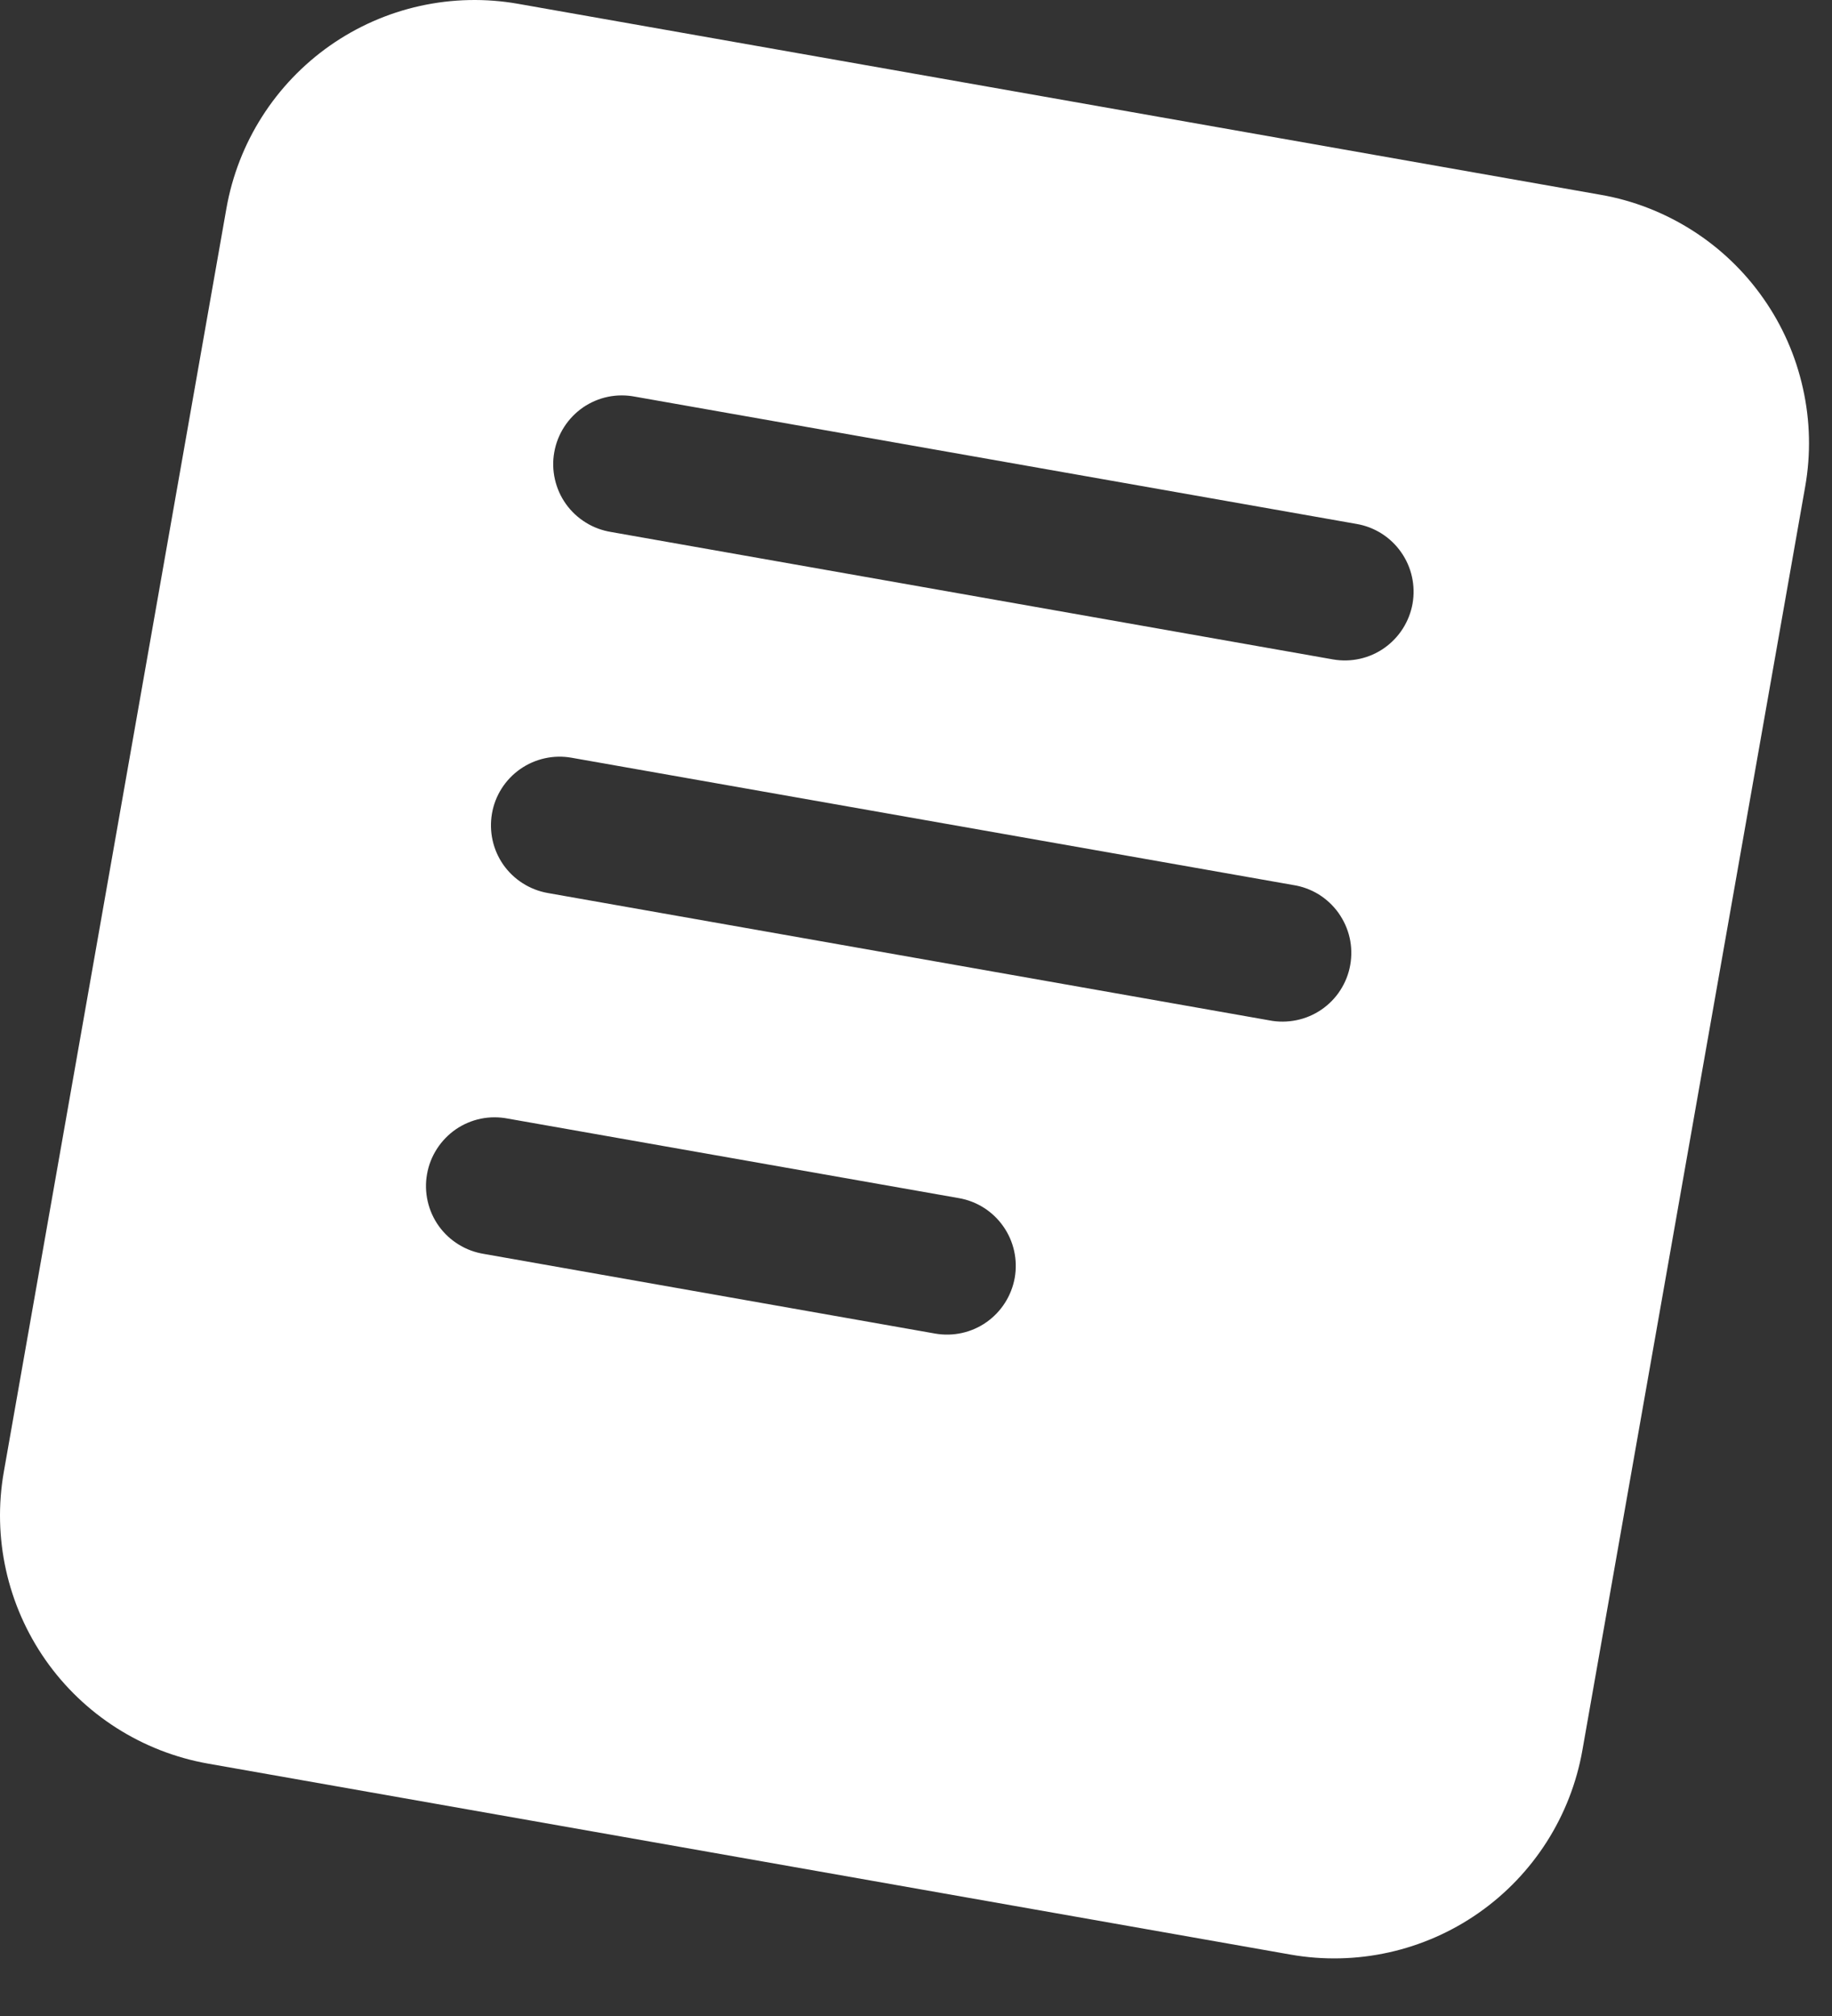 <svg width="20" height="22" viewBox="0 0 20 22" fill="none" xmlns="http://www.w3.org/2000/svg">
<rect x="0" y="0" width="20" height="22" fill="#333333" stroke="none"/>
<path fill-rule="evenodd" clip-rule="evenodd" d="M5.658 0.042C5.302 -0.021 4.938 -0.013 4.585 0.065C4.232 0.143 3.899 0.29 3.603 0.497C3.307 0.705 3.055 0.968 2.861 1.273C2.667 1.577 2.535 1.917 2.472 2.273L0.042 16.06C-0.085 16.778 0.079 17.517 0.497 18.115C0.915 18.712 1.554 19.119 2.272 19.246L14.09 21.33C14.808 21.456 15.547 21.292 16.144 20.874C16.741 20.456 17.148 19.818 17.275 19.1L19.707 5.312C19.77 4.956 19.762 4.592 19.683 4.239C19.605 3.886 19.459 3.553 19.251 3.257C19.044 2.961 18.781 2.709 18.476 2.515C18.171 2.321 17.832 2.188 17.476 2.126L5.658 0.042ZM6.934 4.329C6.836 4.31 6.735 4.31 6.638 4.33C6.54 4.35 6.447 4.39 6.365 4.446C6.283 4.503 6.213 4.575 6.159 4.659C6.105 4.743 6.068 4.837 6.051 4.935C6.033 5.033 6.036 5.134 6.058 5.231C6.08 5.328 6.121 5.42 6.179 5.501C6.237 5.582 6.311 5.651 6.396 5.703C6.481 5.756 6.575 5.79 6.674 5.806L14.552 7.196C14.748 7.23 14.95 7.186 15.113 7.071C15.275 6.957 15.386 6.783 15.421 6.587C15.455 6.391 15.411 6.189 15.296 6.026C15.182 5.863 15.008 5.752 14.812 5.718L6.934 4.329ZM5.371 8.877C5.405 8.681 5.516 8.507 5.679 8.393C5.842 8.279 6.044 8.234 6.24 8.269L14.118 9.658C14.216 9.673 14.311 9.708 14.396 9.76C14.481 9.813 14.554 9.881 14.612 9.962C14.67 10.044 14.712 10.136 14.734 10.233C14.756 10.33 14.758 10.431 14.741 10.529C14.724 10.627 14.687 10.721 14.633 10.805C14.579 10.889 14.509 10.961 14.427 11.017C14.344 11.074 14.252 11.113 14.154 11.133C14.056 11.153 13.956 11.154 13.858 11.135L5.979 9.745C5.783 9.71 5.609 9.599 5.495 9.437C5.381 9.274 5.337 9.073 5.371 8.877ZM5.545 12.207C5.447 12.188 5.346 12.188 5.249 12.208C5.151 12.228 5.058 12.268 4.976 12.324C4.894 12.381 4.824 12.453 4.77 12.537C4.716 12.621 4.679 12.714 4.662 12.813C4.644 12.911 4.647 13.012 4.669 13.109C4.691 13.206 4.732 13.298 4.79 13.379C4.848 13.46 4.922 13.529 5.007 13.581C5.092 13.634 5.186 13.668 5.285 13.684L10.209 14.553C10.405 14.587 10.607 14.543 10.77 14.428C10.932 14.314 11.043 14.14 11.078 13.944C11.112 13.748 11.068 13.546 10.953 13.383C10.839 13.22 10.665 13.109 10.469 13.075L5.545 12.207Z" fill="white"/>
</svg>
